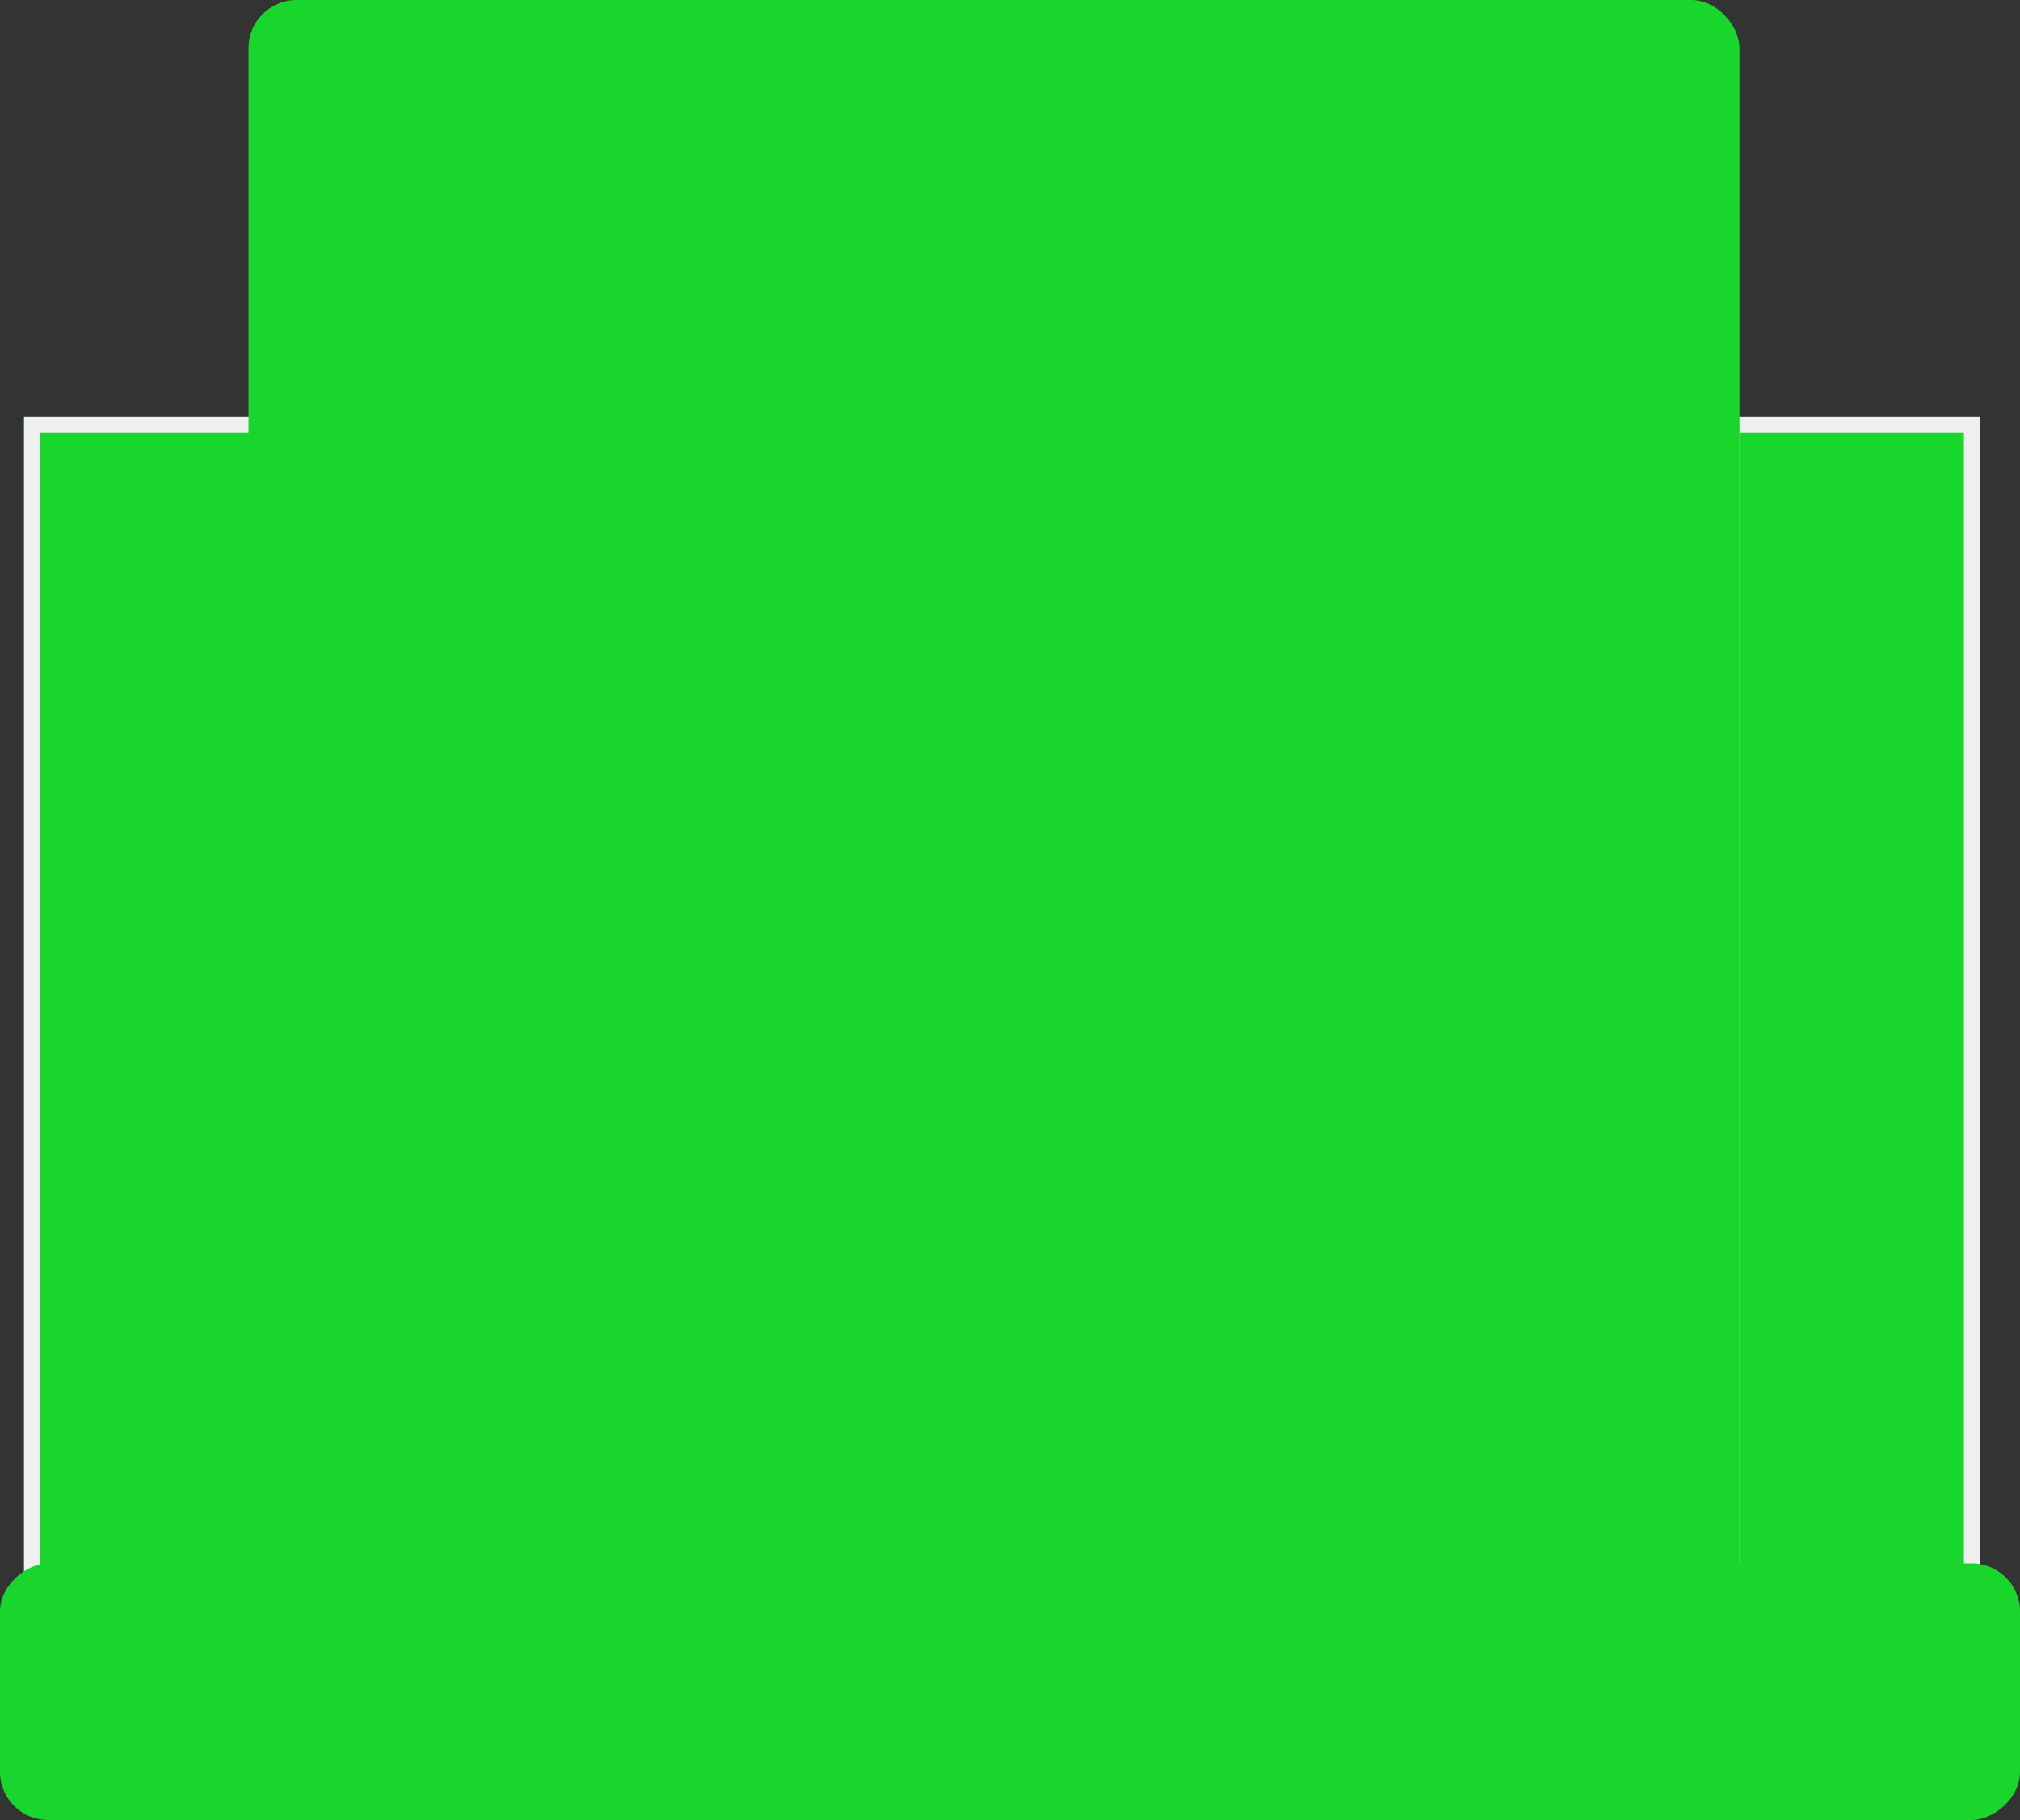 <svg xmlns="http://www.w3.org/2000/svg" width="126" height="113.5" viewBox="0 0 126 113.5">
  <rect x="0" y="0" width="126" height="113.5" fill="#333333" stroke="none"/>
  <g id="Group_69" data-name="Group 69" transform="translate(-958.5 -873)">
    <g id="Rectangle_131" data-name="Rectangle 131" transform="translate(1066 899)" fill="#18d62b" stroke="#efefef" stroke-width="1">
      <rect width="16" height="73" stroke="none"/>
      <rect x="0.5" y="0.5" width="15" height="72" fill="none"/>
    </g>
    <g id="Rectangle_132" data-name="Rectangle 132" transform="translate(960 899)" fill="#18d62b" stroke="#efefef" stroke-width="1">
      <rect width="16" height="75" stroke="none"/>
      <rect x="0.5" y="0.5" width="15" height="74" fill="none"/>
    </g>
    <rect id="Rectangle_130" data-name="Rectangle 130" width="93" height="101" rx="3" transform="translate(974 873)" fill="#18d62b"/>
    <rect id="Rectangle_133" data-name="Rectangle 133" width="16" height="126" rx="3" transform="translate(1084.5 970.5) rotate(90)" fill="#18d62b"/>
  </g>
</svg>
